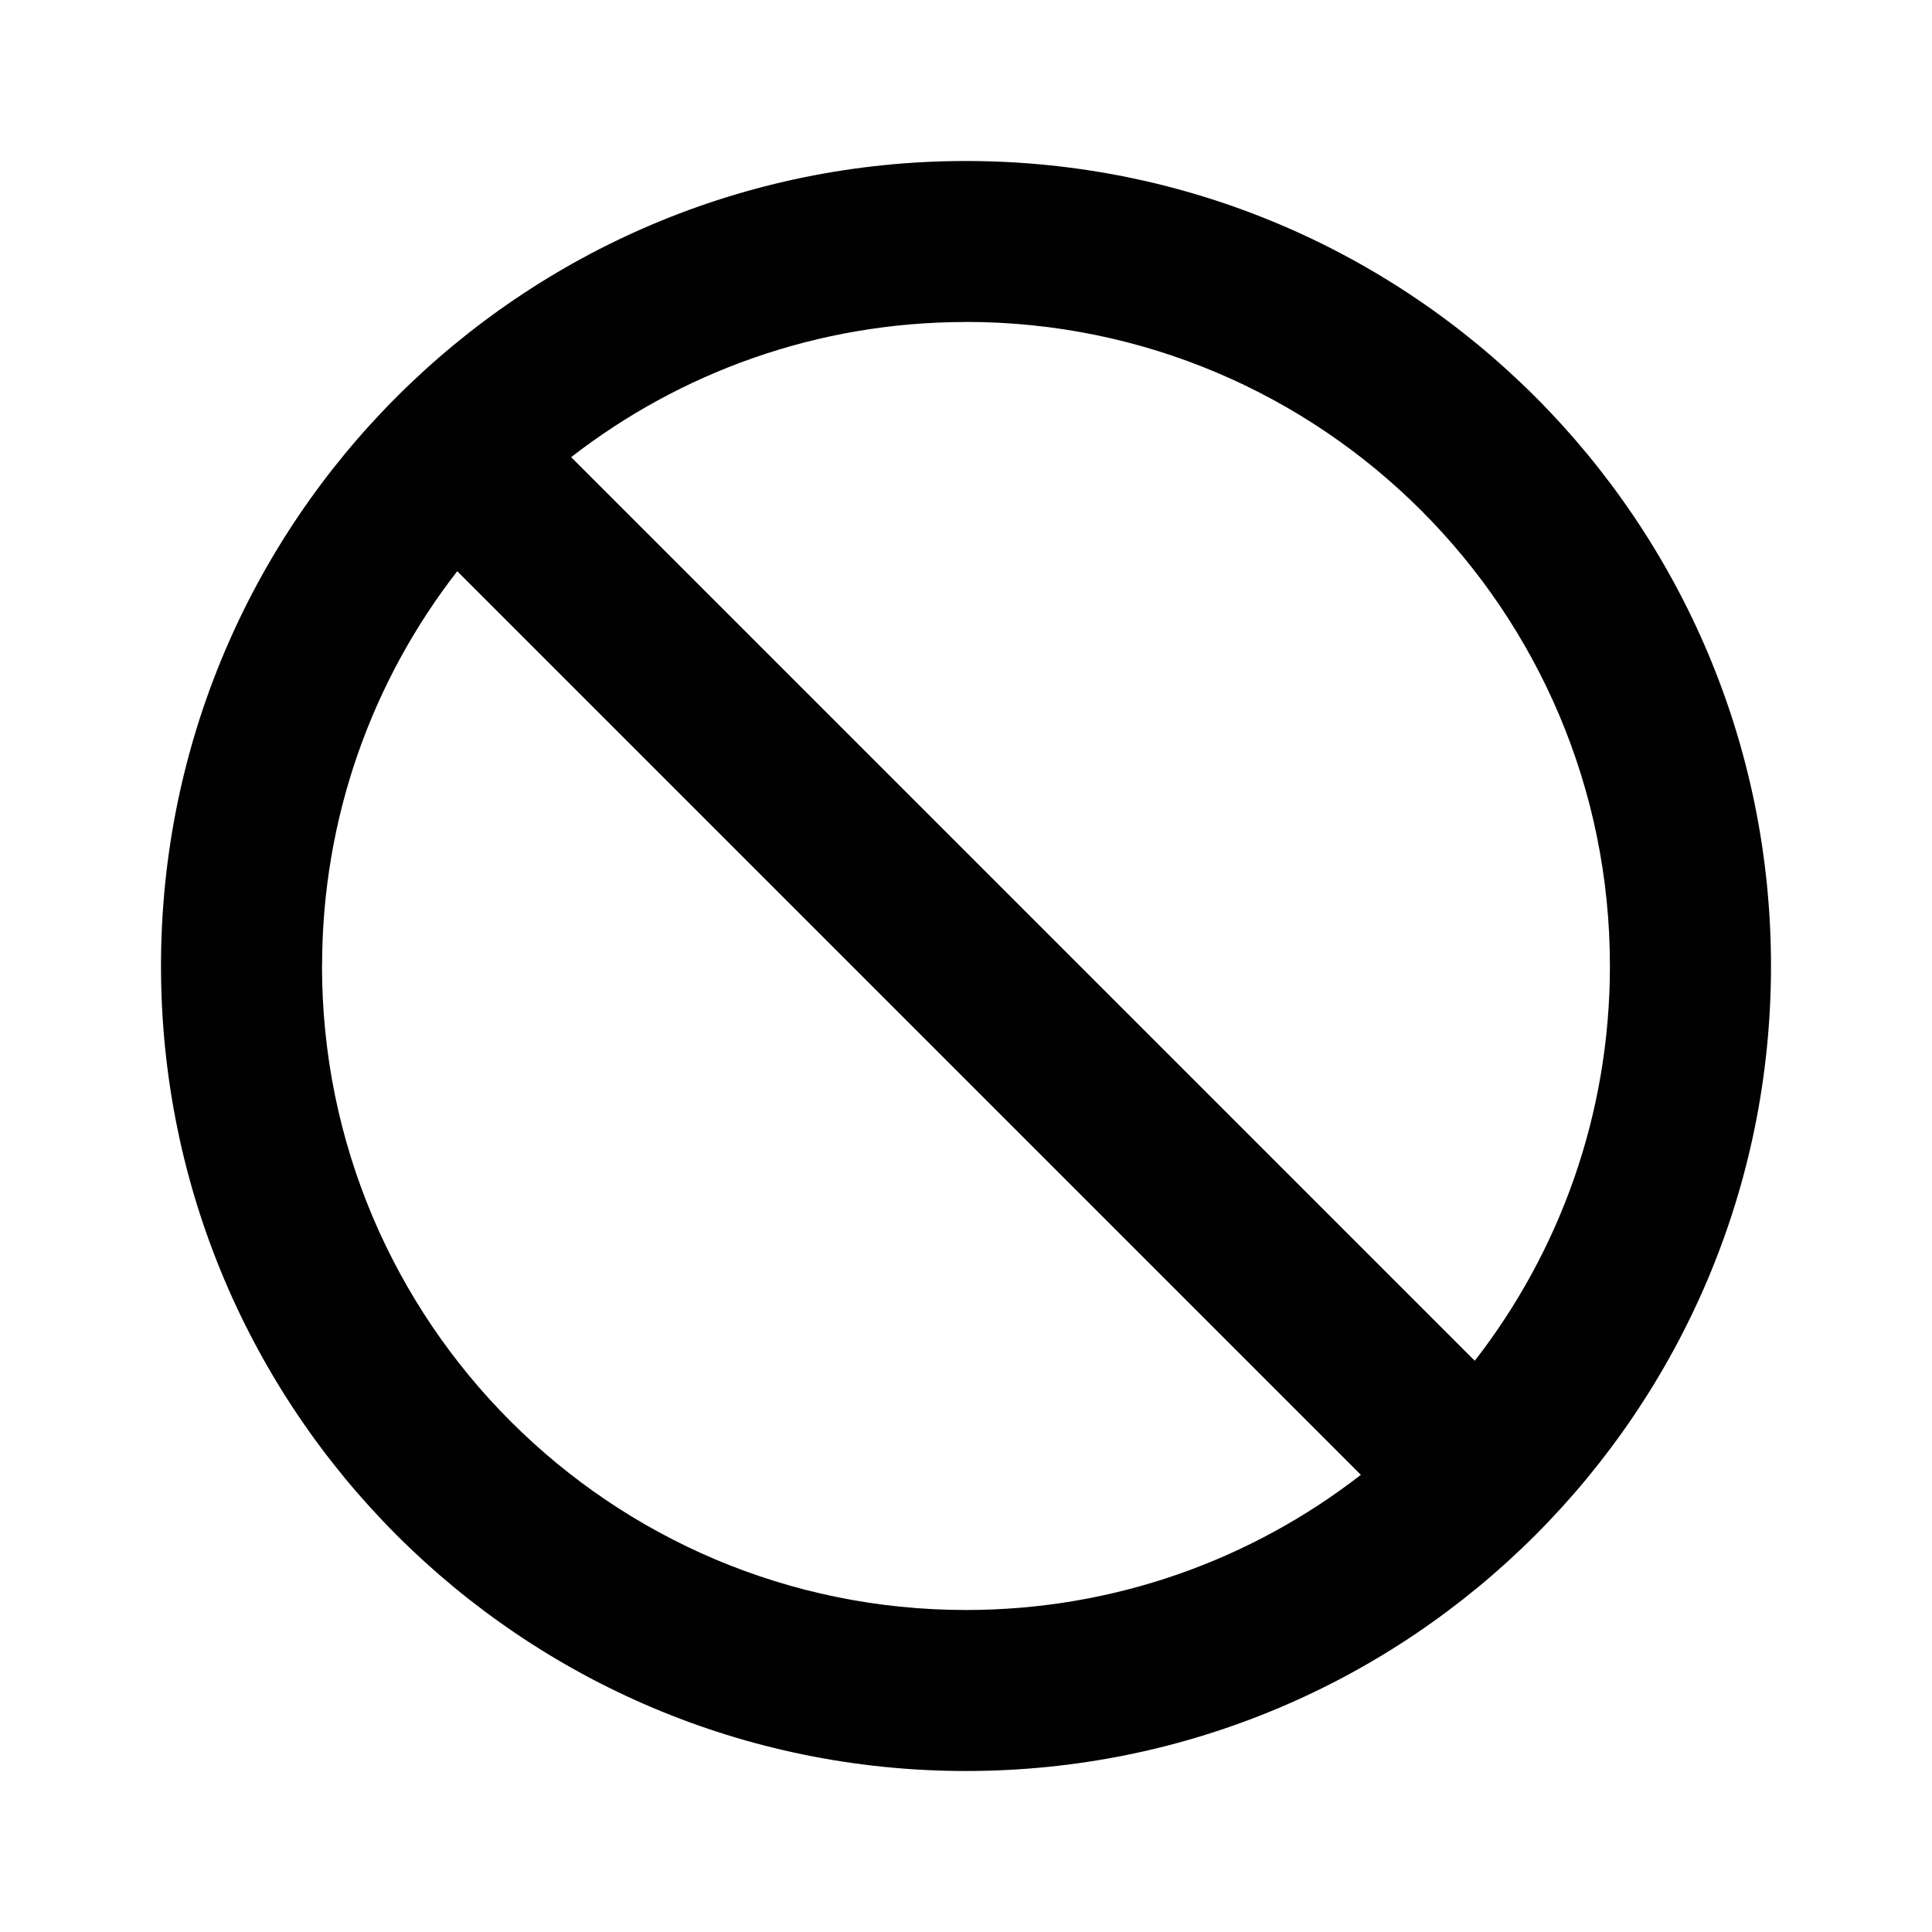 <svg height="24" viewBox="0 0 24 24" width="24" xmlns="http://www.w3.org/2000/svg"><path d="m12 2c5.523 0 10 4.477 10 10s-4.477 10-10 10-10-4.477-10-10 4.477-10 10-10zm-8 10c0 4.418 3.582 8 8 8 1.848 0 3.55-.627 4.905-1.679l-11.225-11.225c-1.053 1.355-1.679 3.056-1.679 4.905zm8-8c-1.848 0-3.55.627-4.905 1.679l11.225 11.225c1.053-1.355 1.679-3.056 1.679-4.905 0-4.418-3.582-8-8-8z" fill="#010101"/></svg>